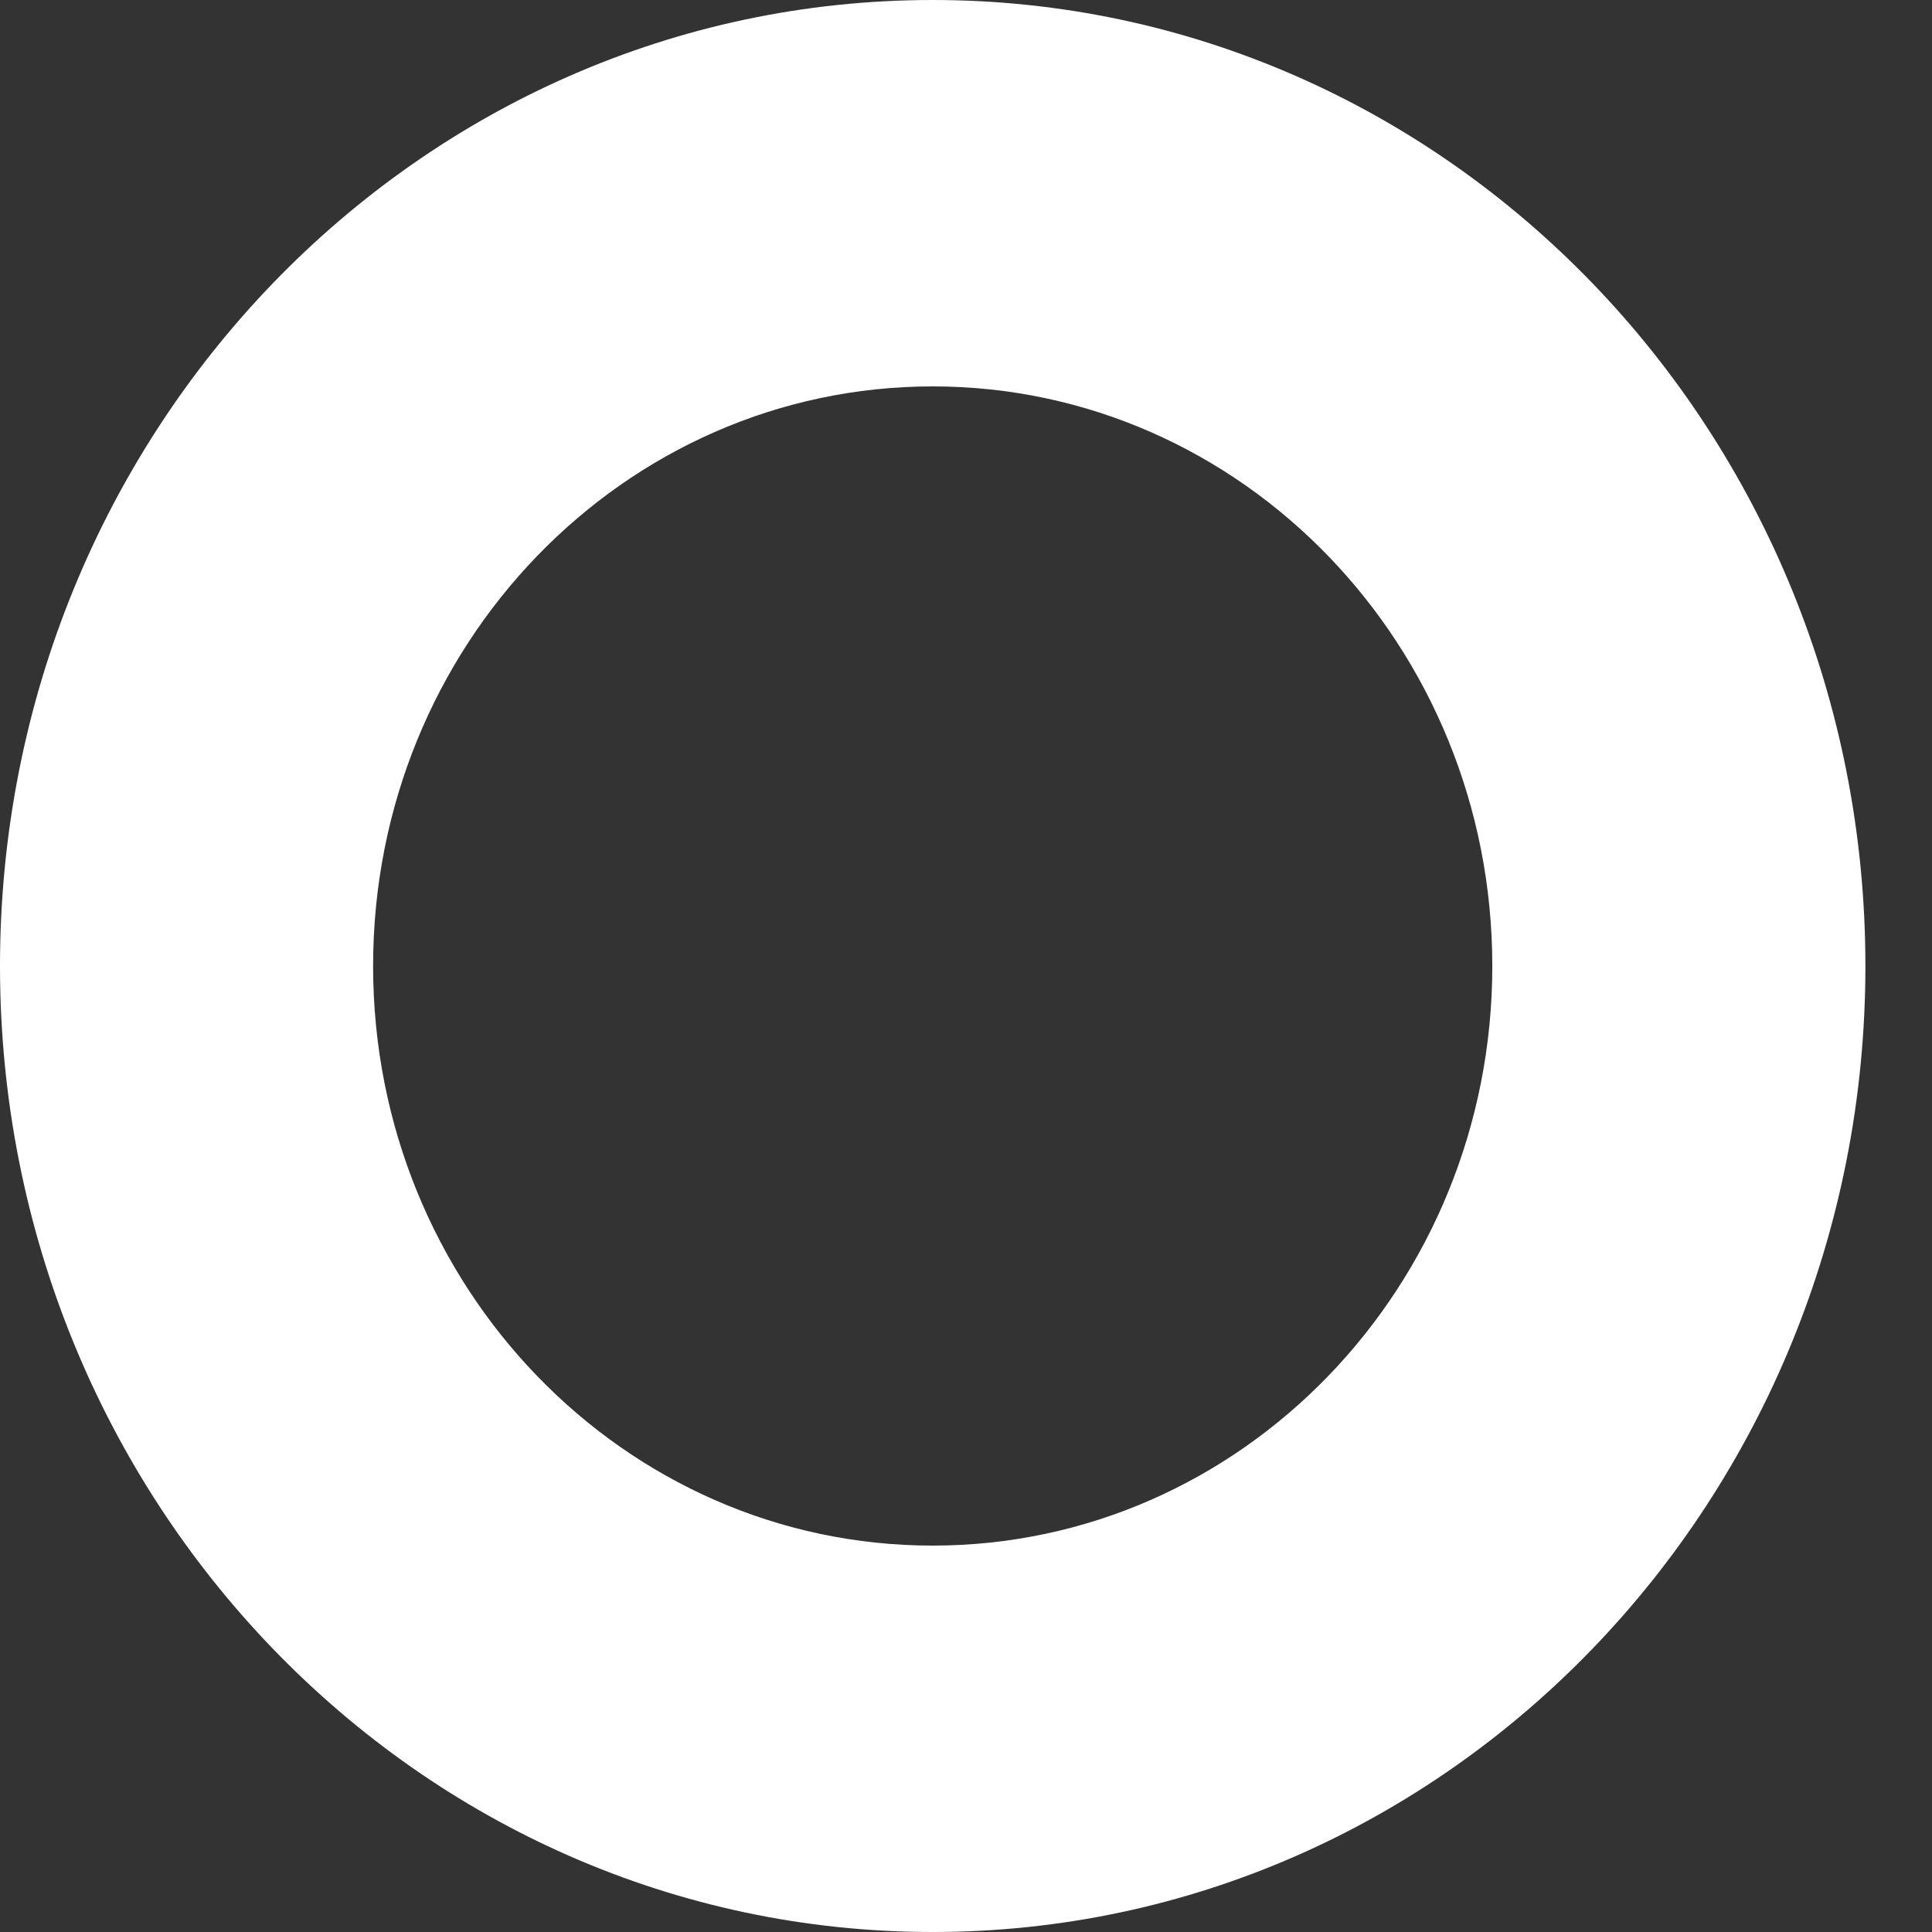 <svg width="17" height="17" viewBox="0 0 17 17" fill="none" xmlns="http://www.w3.org/2000/svg">
<rect x="0" y="0" width="17" height="17" fill="#333333" stroke="none"/>
<path fill-rule="evenodd" clip-rule="evenodd" d="M8.207 0C3.674 0 0 3.806 0 8.5C0 13.194 3.674 17 8.207 17C12.739 17 16.414 13.194 16.414 8.5C16.414 3.806 12.739 0 8.207 0ZM3.283 8.5C3.283 5.683 5.487 3.4 8.207 3.4C10.926 3.4 13.131 5.683 13.131 8.5C13.131 11.317 10.926 13.6 8.207 13.6C5.487 13.6 3.283 11.317 3.283 8.5Z" fill="white"/>
</svg>
